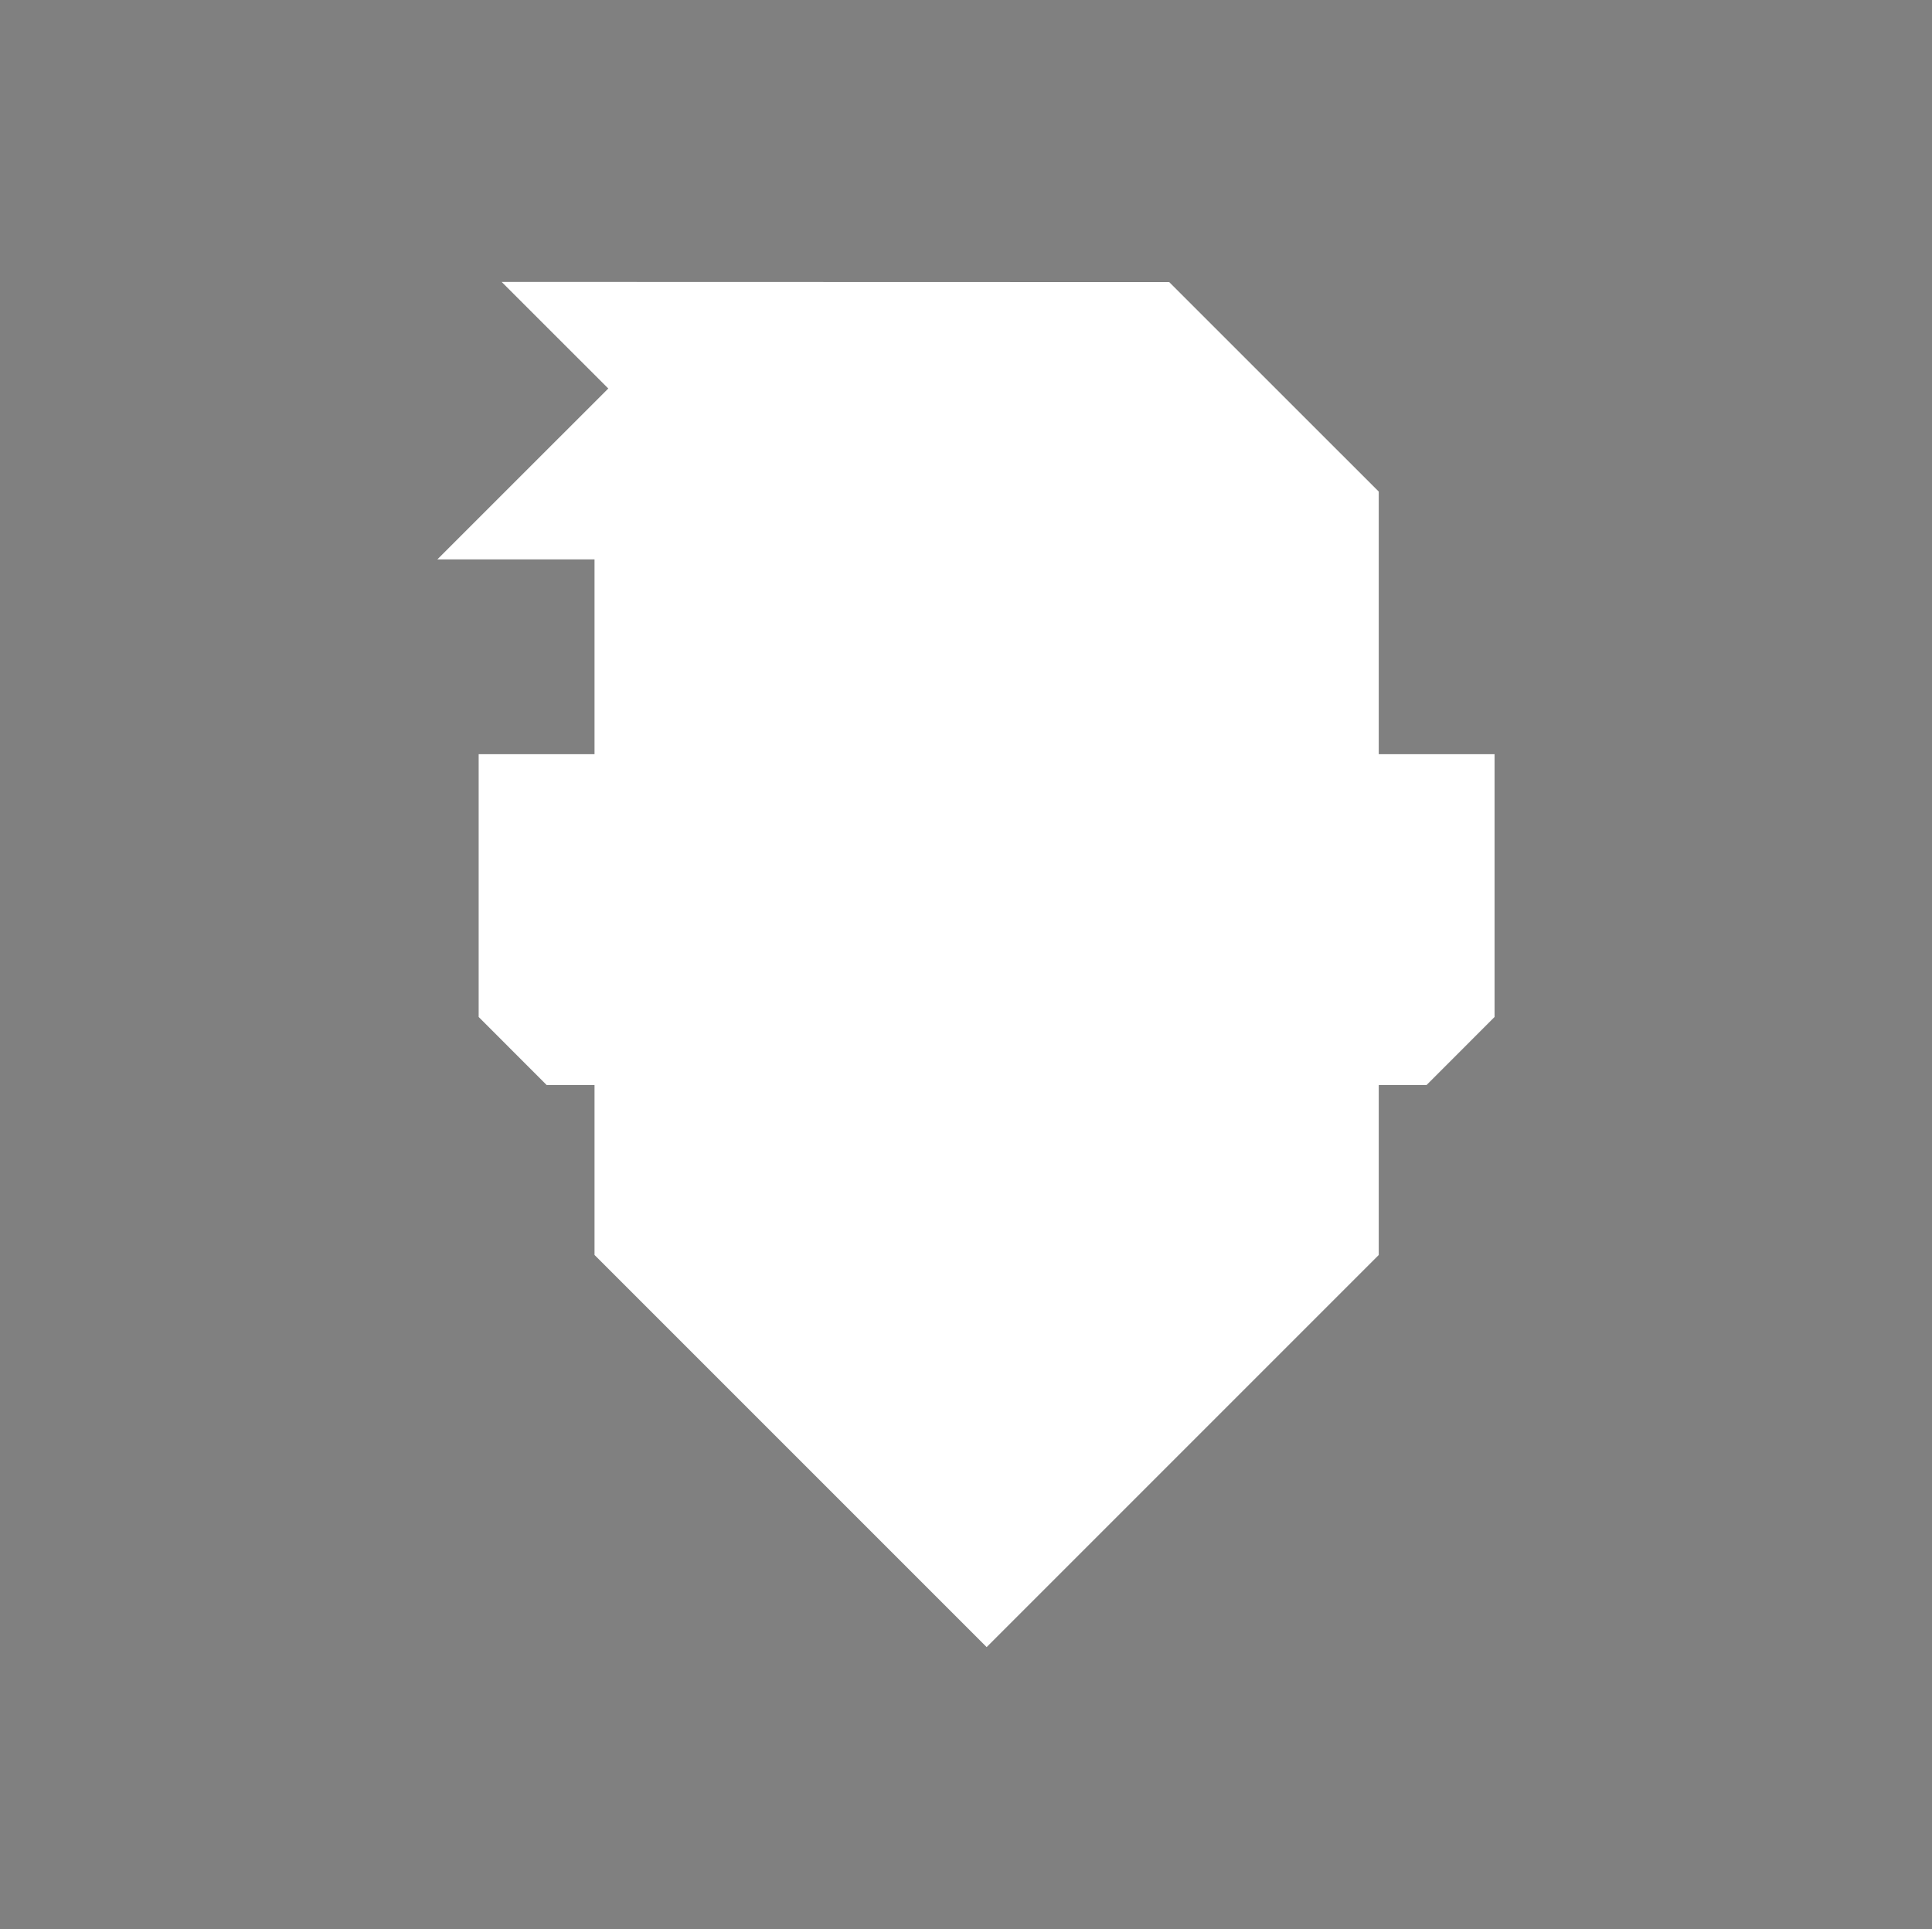 <svg xmlns="http://www.w3.org/2000/svg" width="314.5" height="314" viewBox="0 0 314.5 314"><rect x="0" y="0" width="314.5" height="314" fill="#808080" stroke="none"/><defs><style>.e0eac44e-460a-40a5-ab31-f6523dbcc4b1{fill:#5400e7;}.e924f0cb-14d7-40b5-b60e-8df46caae119{fill:#fff;}</style></defs><g id="aeb185af-abc3-4d29-985e-4961b12019ea" data-name="Layer 2"><g id="ee7f433f-5fc6-4db4-acb0-45285f089abd" data-name="Layer 1"><polyline class="e0eac44e-460a-40a5-ab31-f6523dbcc4b1" points="0 0 140.87 0 314.5 0"/><polyline class="e0eac44e-460a-40a5-ab31-f6523dbcc4b1" points="314.5 314 126.12 314 0 314"/><g id="efbd5859-ca0e-4bfb-8424-f0b10f4ea4ee" data-name="Human"><polygon class="e924f0cb-14d7-40b5-b60e-8df46caae119" points="224.44 122.76 224.44 80.02 190.33 45.92 81.66 45.89 99.02 63.24 71.2 91.05 96.78 91.05 96.78 122.76 77.92 122.76 77.92 165.54 88.99 176.62 96.78 176.62 96.78 204.28 160.61 268.11 224.44 204.28 224.44 176.62 232.22 176.62 243.29 165.54 243.29 122.76 224.44 122.76"/></g></g></g></svg>
